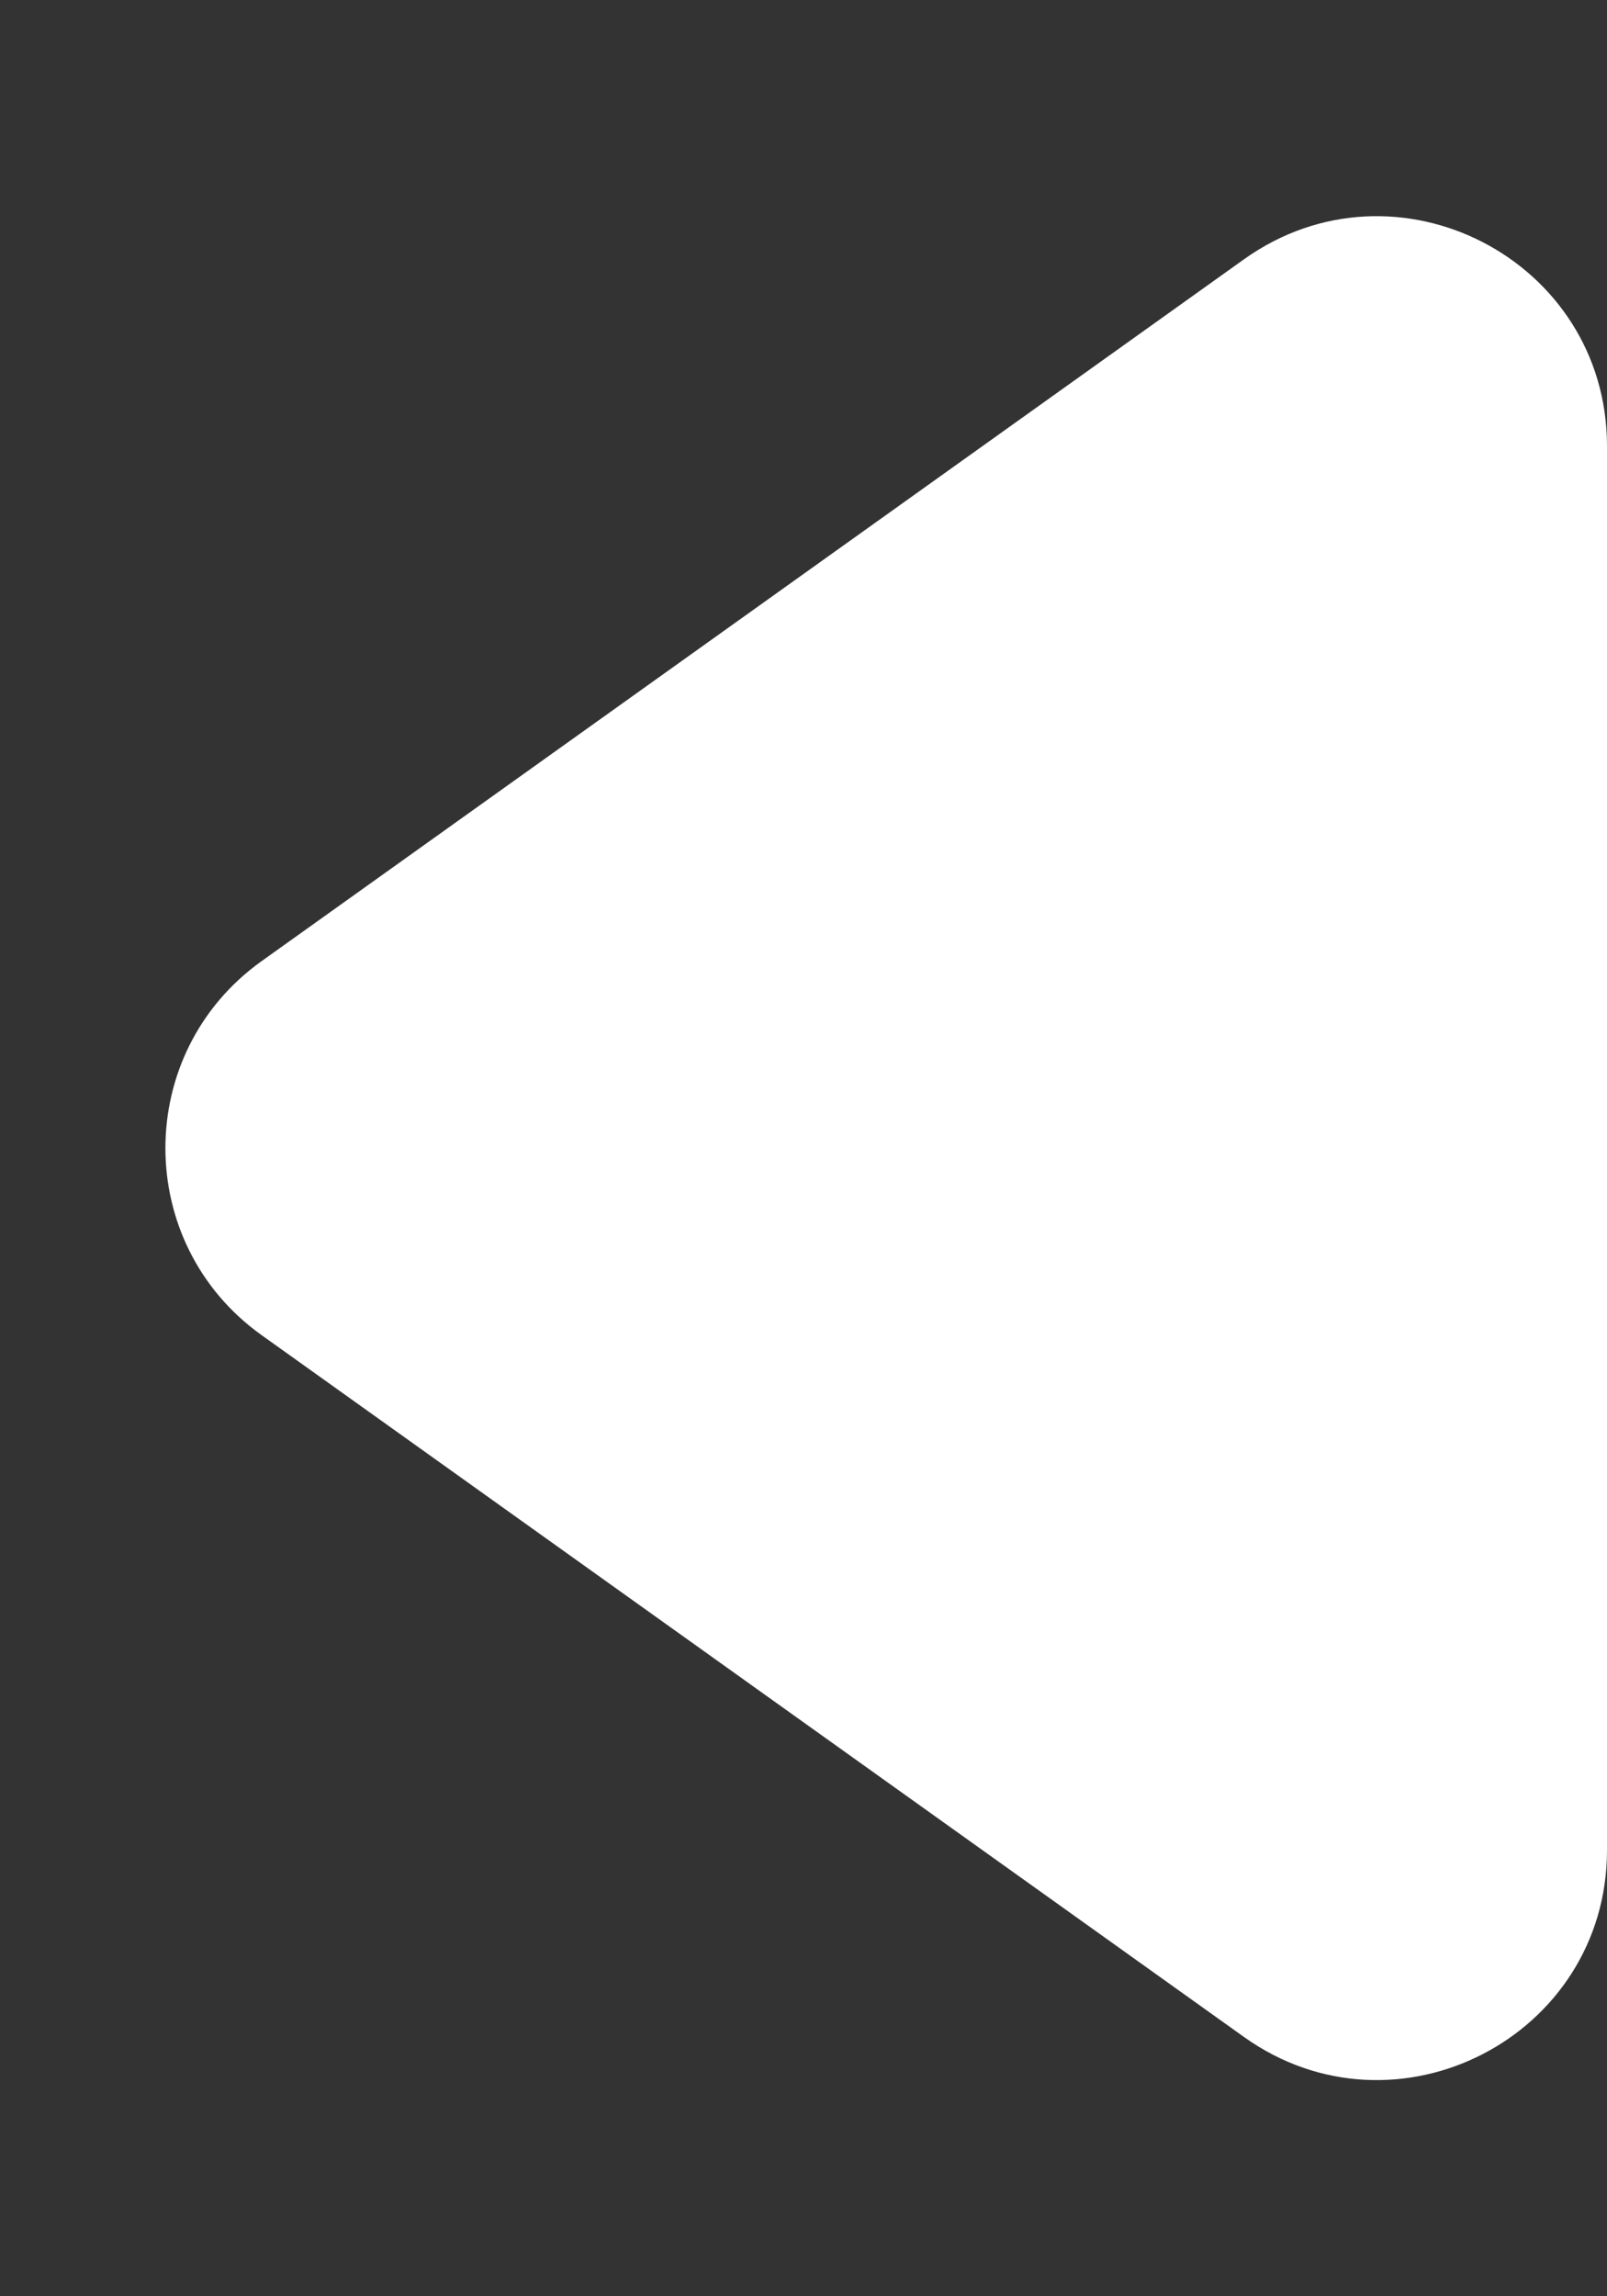 <svg width="7" height="10" viewBox="0 0 7 10" fill="none" xmlns="http://www.w3.org/2000/svg">
<rect x="0" y="0" width="7" height="10" fill="#333333" stroke="none"/>
<path d="M7 8.057V1.943C7 1.13 6.081 0.657 5.419 1.129L1.139 4.186C0.581 4.585 0.581 5.415 1.139 5.814L5.419 8.871C6.081 9.343 7 8.87 7 8.057Z" fill="white"/>
</svg>
